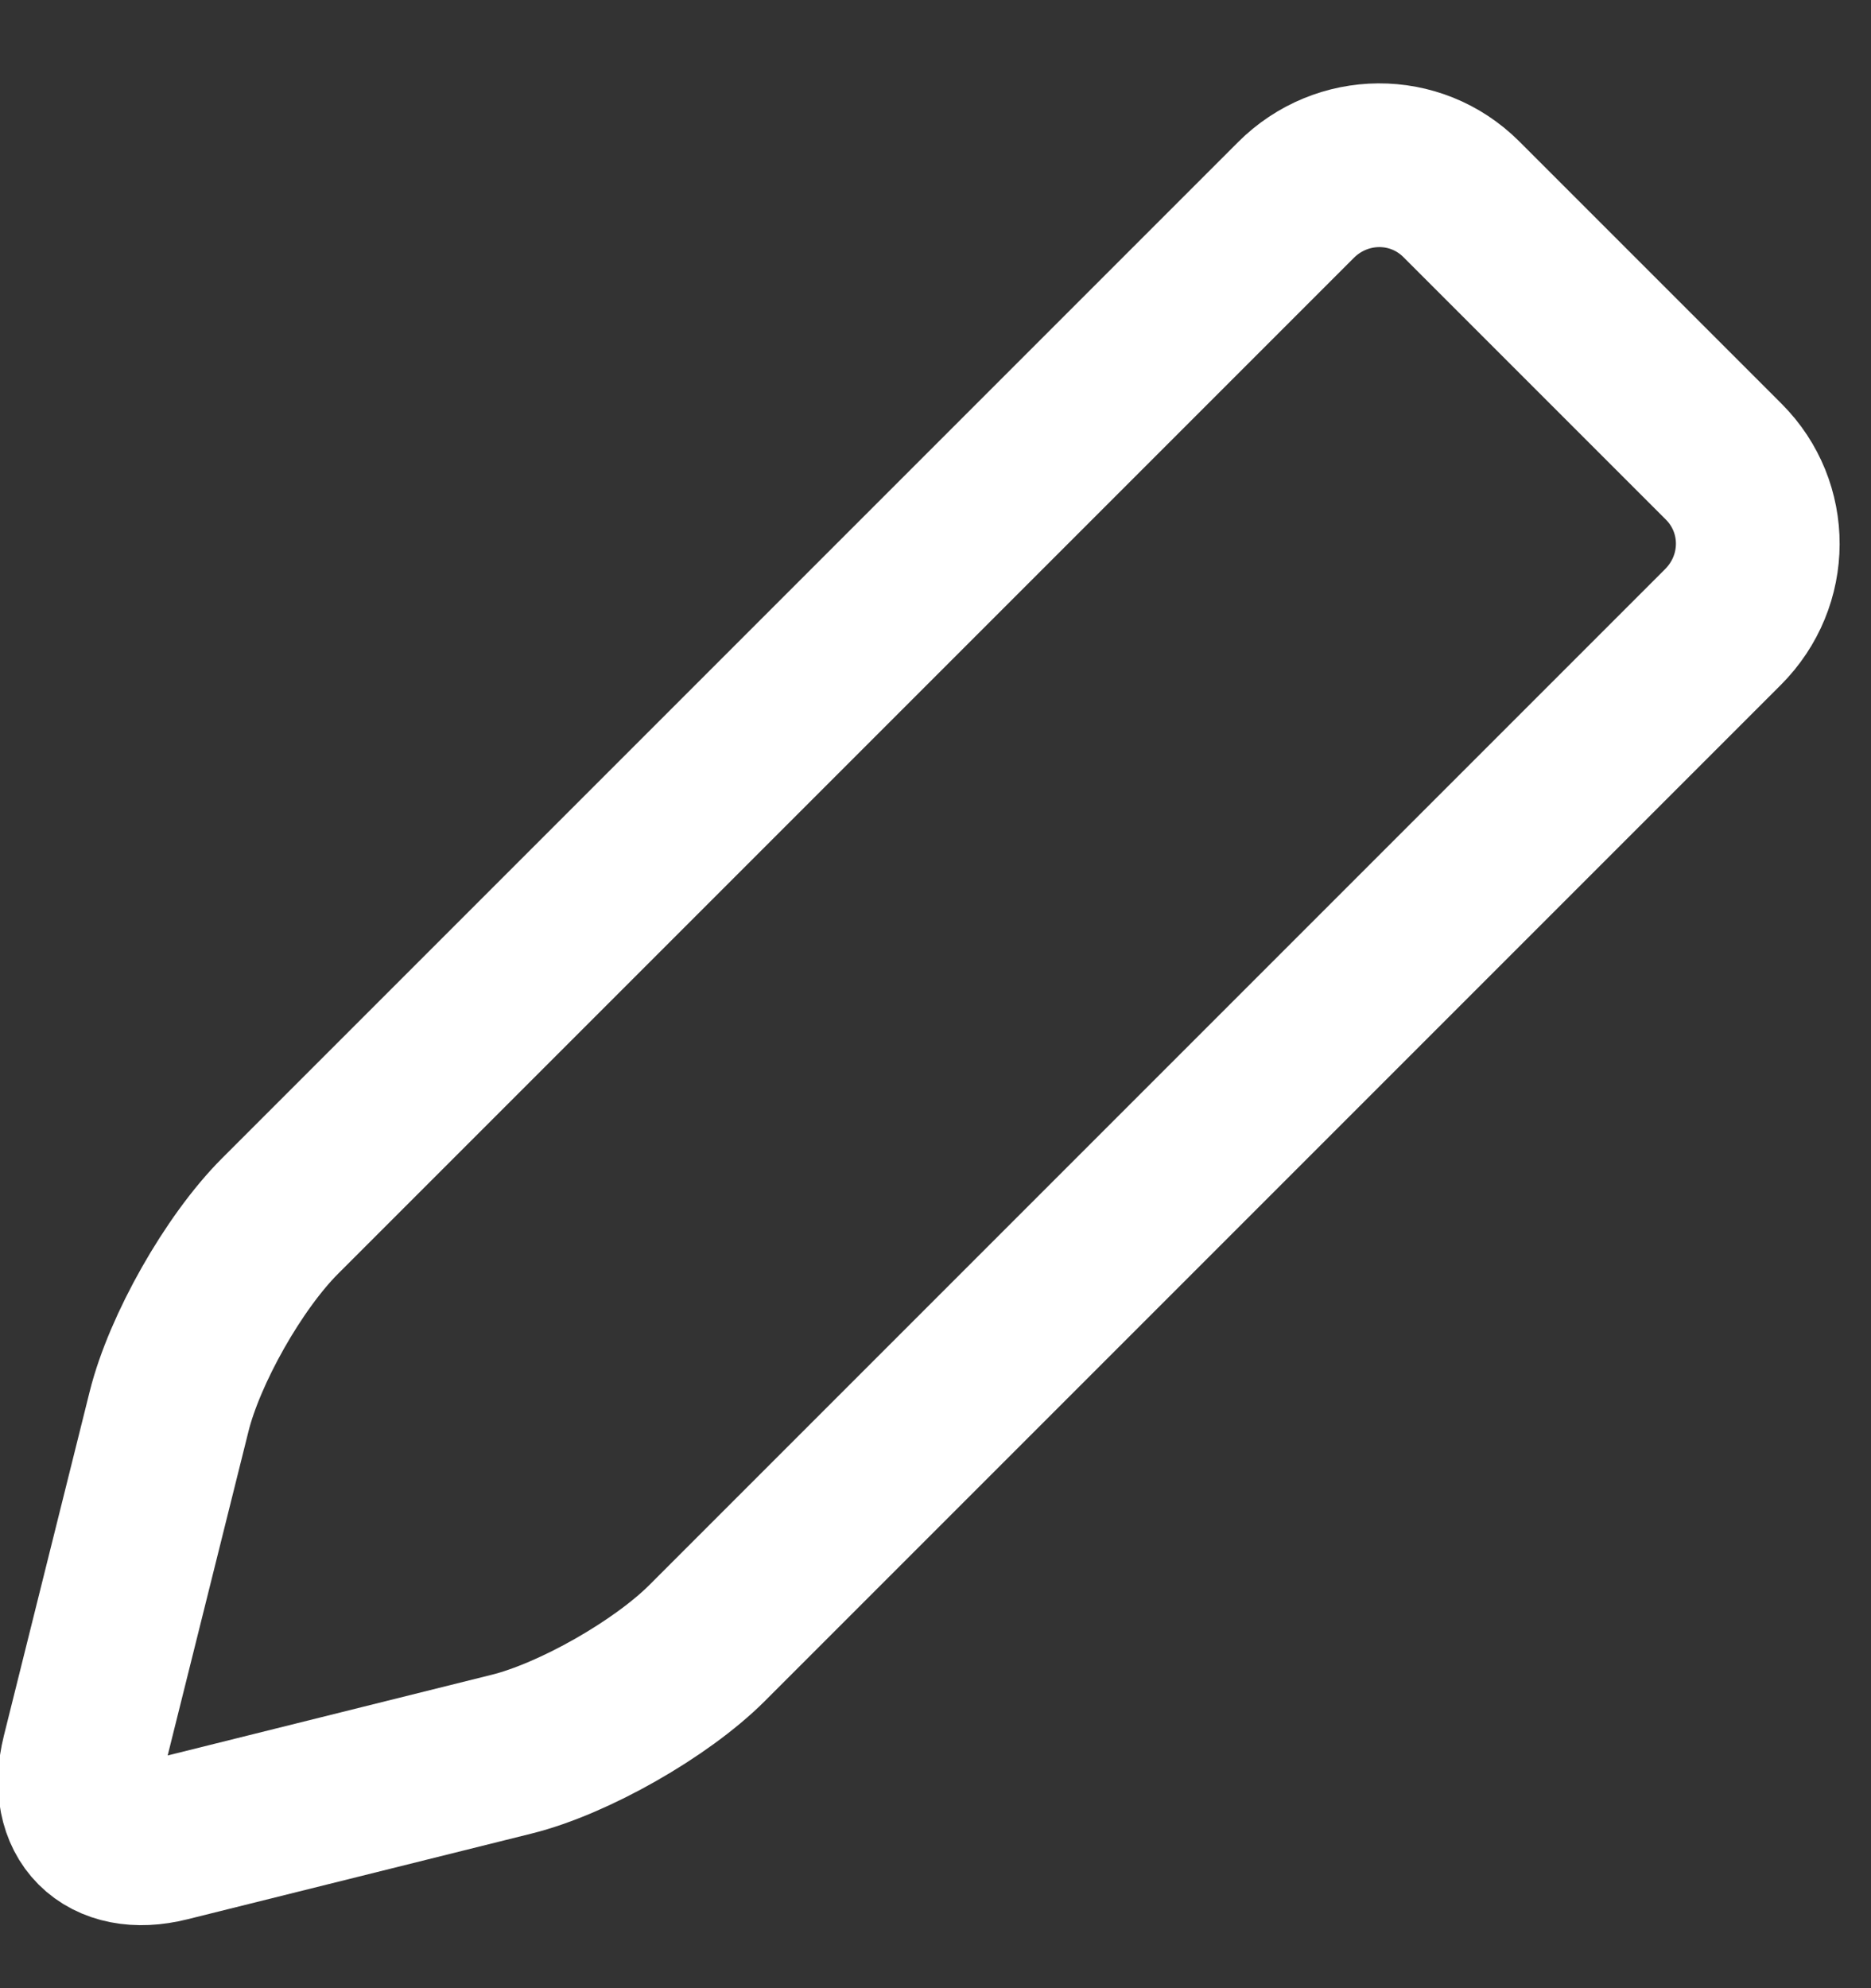 <?xml version="1.0" encoding="UTF-8" standalone="no"?>
<svg width="16px" height="17px" viewBox="0 0 16 17" version="1.1" xmlns="http://www.w3.org/2000/svg" xmlns:xlink="http://www.w3.org/1999/xlink">
    <rect x="0" y="0" width="16" height="17" fill="#333333" stroke="none"/>
    <!-- Generator: Sketch 3.8.3 (29802) - http://www.bohemiancoding.com/sketch -->
    <title>icon_edit_white</title>
    <desc>Created with Sketch.</desc>
    <defs></defs>
    <g id="Page-1" stroke="none" stroke-width="1" fill="none" fill-rule="evenodd">
        <path d="M4.64,1.181 C4.64,0.626 5.081,0.176 5.636,0.176 L8.809,0.176 C9.359,0.176 9.804,0.62 9.804,1.181 L9.804,13.466 C9.804,14.021 9.575,14.853 9.294,15.32 L7.732,17.918 C7.451,18.386 6.993,18.385 6.712,17.918 L5.151,15.32 C4.869,14.851 4.64,14.028 4.64,13.466 L4.64,1.181 Z" id="icon_edit_white" stroke="#FFFFFF" stroke-width="1.4" transform="translate(7.222, 9.222) rotate(-315) translate(-7.222, -9.222) "></path>
    </g>
</svg>